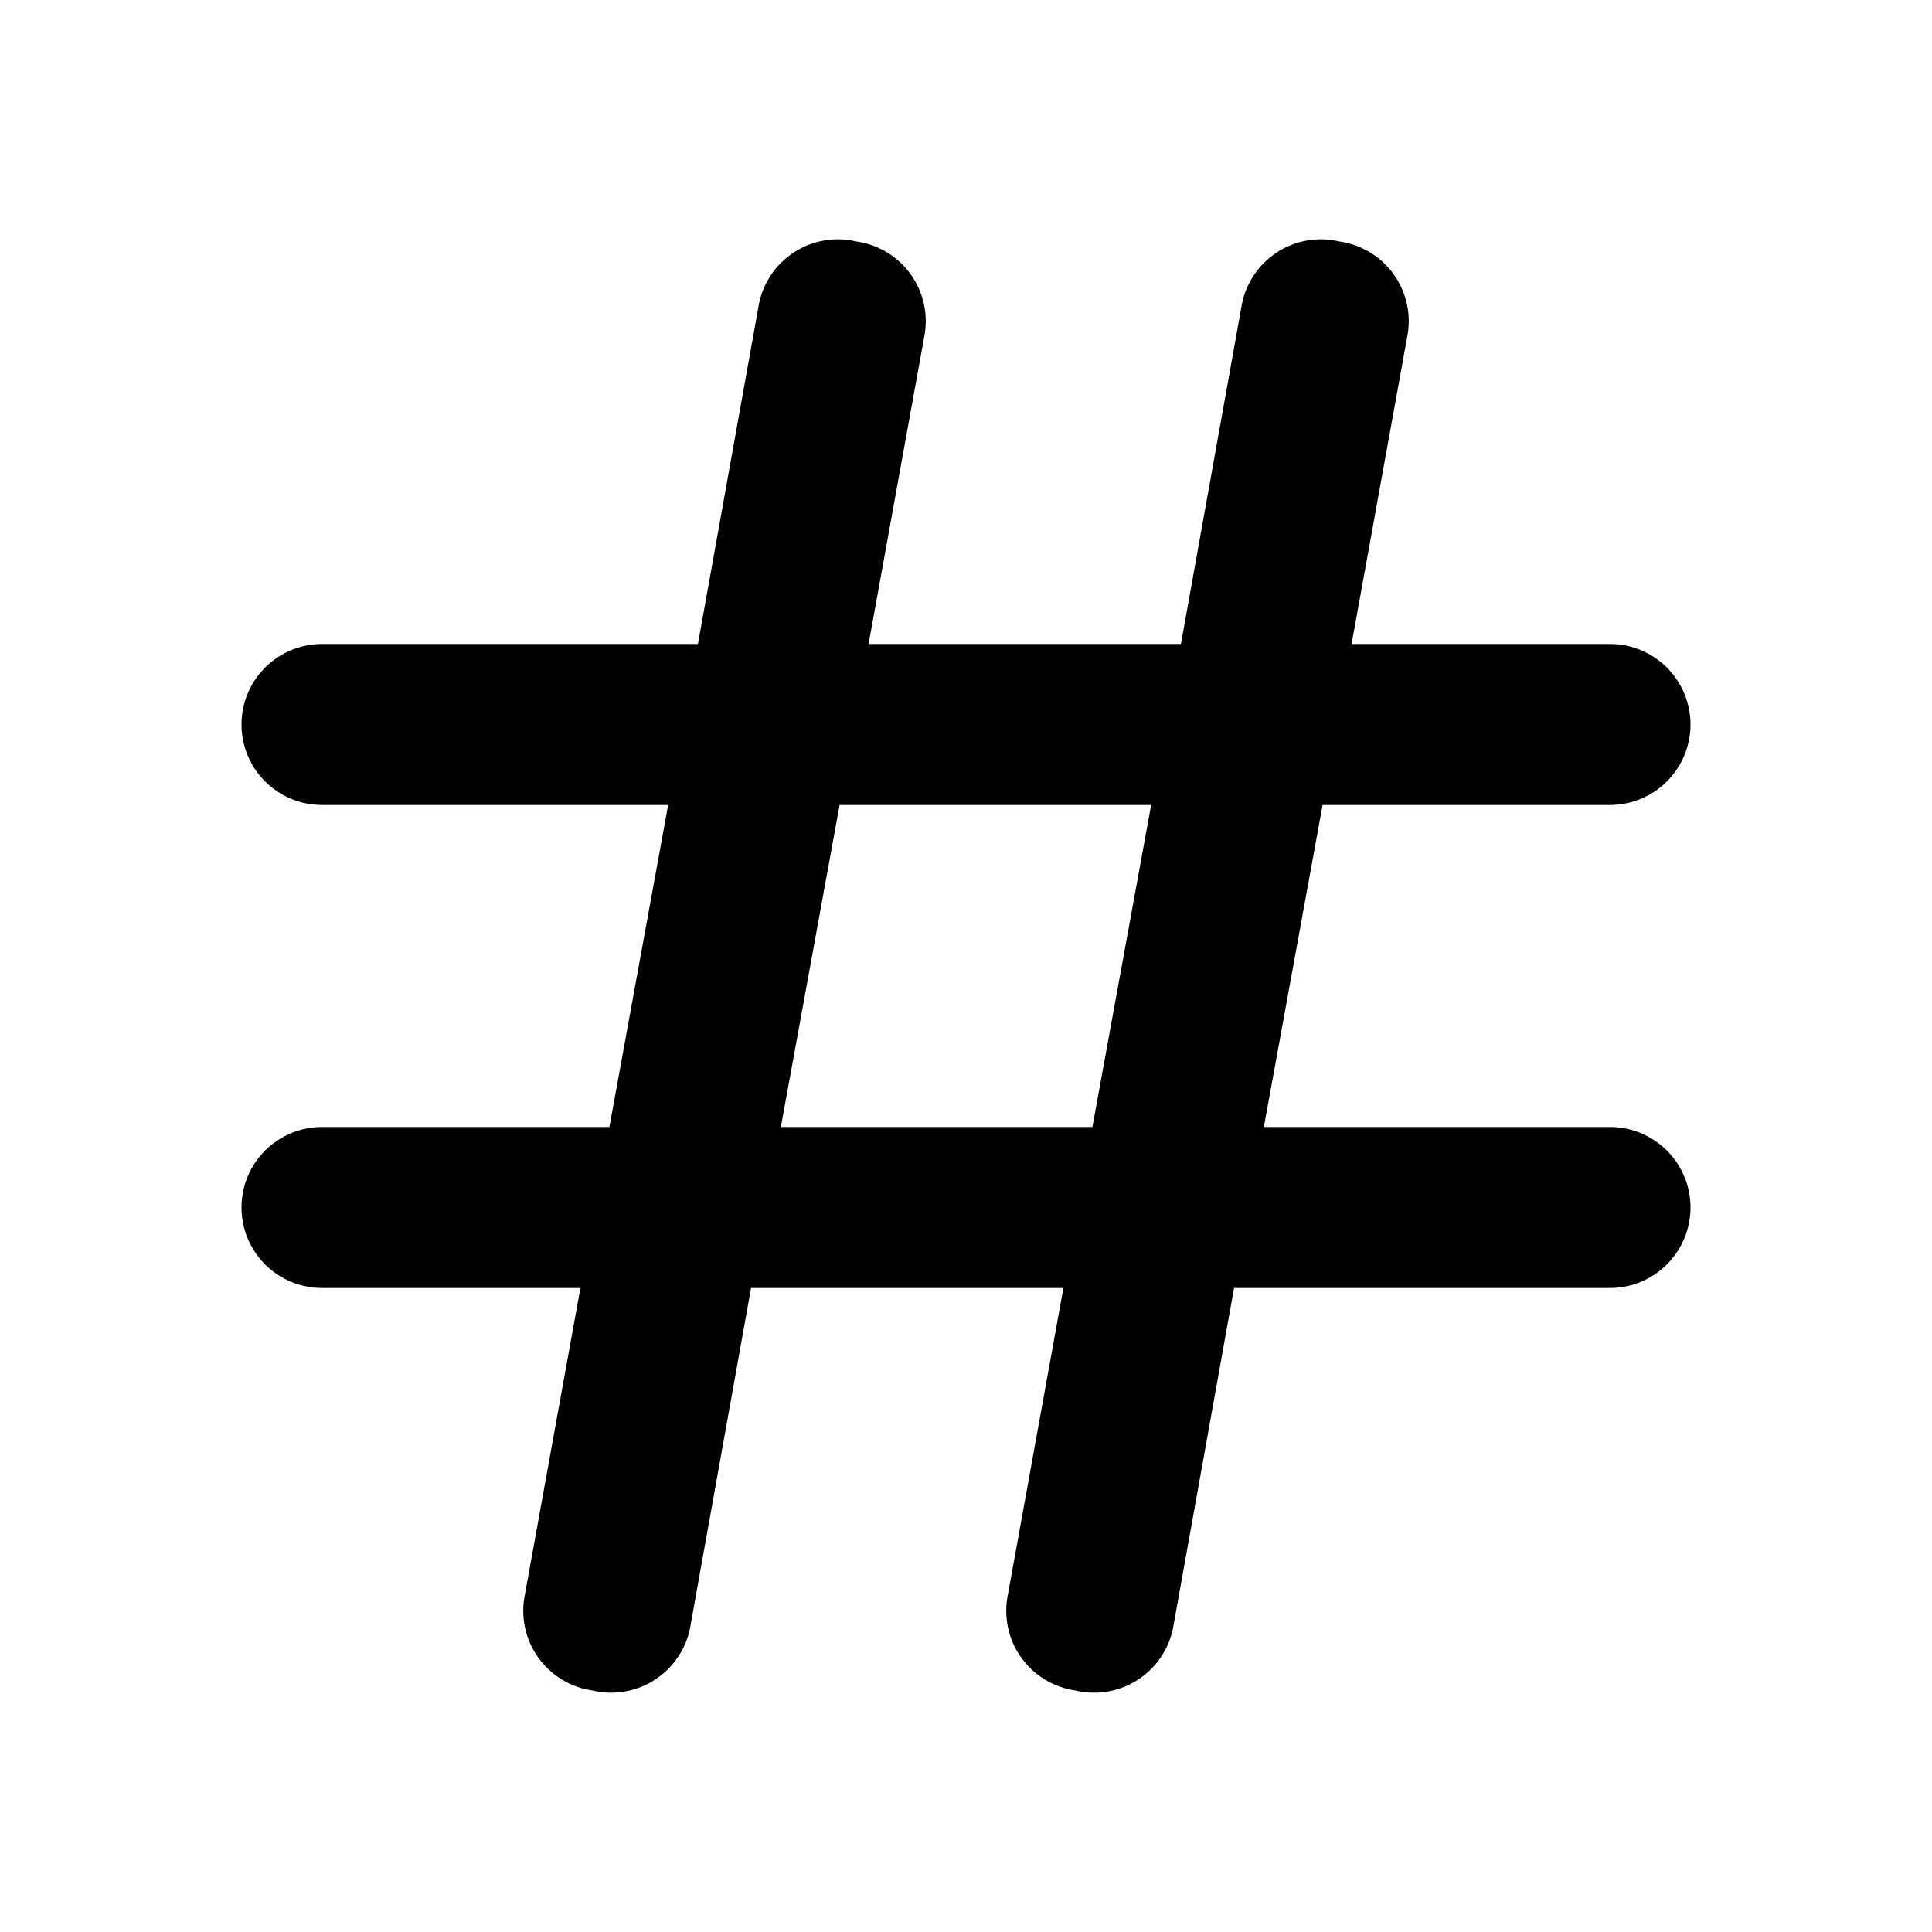 <?xml version="1.0" encoding="UTF-8"?>
<svg width="64" height="64" viewBox="0 0 64 64" fill="currentColor" xmlns="http://www.w3.org/2000/svg">
<path d="M53.333 37.333H41.867L43.813 26.666H53.333C54.041 26.666 54.719 26.386 55.219 25.885C55.719 25.385 56 24.707 56 24C56 23.293 55.719 22.614 55.219 22.114C54.719 21.614 54.041 21.333 53.333 21.333H44.773L46.613 11.173C46.686 10.817 46.685 10.449 46.61 10.093C46.536 9.737 46.389 9.4 46.179 9.102C45.969 8.805 45.701 8.554 45.39 8.364C45.08 8.175 44.734 8.051 44.373 8C44.015 7.914 43.643 7.904 43.281 7.97C42.918 8.035 42.573 8.175 42.268 8.381C41.962 8.586 41.702 8.853 41.505 9.163C41.307 9.474 41.176 9.823 41.12 10.186L39.12 21.333H28.773L30.613 11.173C30.686 10.817 30.685 10.449 30.61 10.093C30.536 9.737 30.389 9.4 30.179 9.102C29.969 8.805 29.701 8.554 29.39 8.364C29.08 8.175 28.734 8.051 28.373 8C28.015 7.914 27.643 7.904 27.281 7.97C26.918 8.035 26.573 8.175 26.268 8.381C25.962 8.586 25.702 8.853 25.505 9.163C25.307 9.474 25.176 9.823 25.12 10.186L23.12 21.333H10.667C9.959 21.333 9.281 21.614 8.781 22.114C8.281 22.614 8 23.293 8 24C8 24.707 8.281 25.385 8.781 25.885C9.281 26.386 9.959 26.666 10.667 26.666H22.133L20.187 37.333H10.667C9.959 37.333 9.281 37.614 8.781 38.114C8.281 38.614 8 39.292 8 40C8 40.707 8.281 41.385 8.781 41.885C9.281 42.386 9.959 42.666 10.667 42.666H19.227L17.387 52.826C17.314 53.183 17.315 53.551 17.39 53.907C17.464 54.263 17.611 54.6 17.821 54.897C18.031 55.194 18.299 55.446 18.61 55.635C18.92 55.825 19.266 55.949 19.627 56C19.985 56.085 20.357 56.095 20.719 56.03C21.082 55.964 21.427 55.824 21.732 55.619C22.038 55.413 22.298 55.147 22.495 54.836C22.693 54.525 22.824 54.177 22.88 53.813L24.88 42.666H35.227L33.387 52.826C33.314 53.183 33.315 53.551 33.39 53.907C33.464 54.263 33.611 54.6 33.821 54.897C34.031 55.194 34.299 55.446 34.61 55.635C34.92 55.825 35.266 55.949 35.627 56C35.985 56.085 36.357 56.095 36.719 56.03C37.082 55.964 37.427 55.824 37.732 55.619C38.038 55.413 38.298 55.147 38.495 54.836C38.693 54.525 38.824 54.177 38.88 53.813L40.88 42.666H53.333C54.041 42.666 54.719 42.386 55.219 41.885C55.719 41.385 56 40.707 56 40C56 39.292 55.719 38.614 55.219 38.114C54.719 37.614 54.041 37.333 53.333 37.333ZM25.867 37.333L27.813 26.666H38.133L36.187 37.333H25.867Z" />
</svg>
